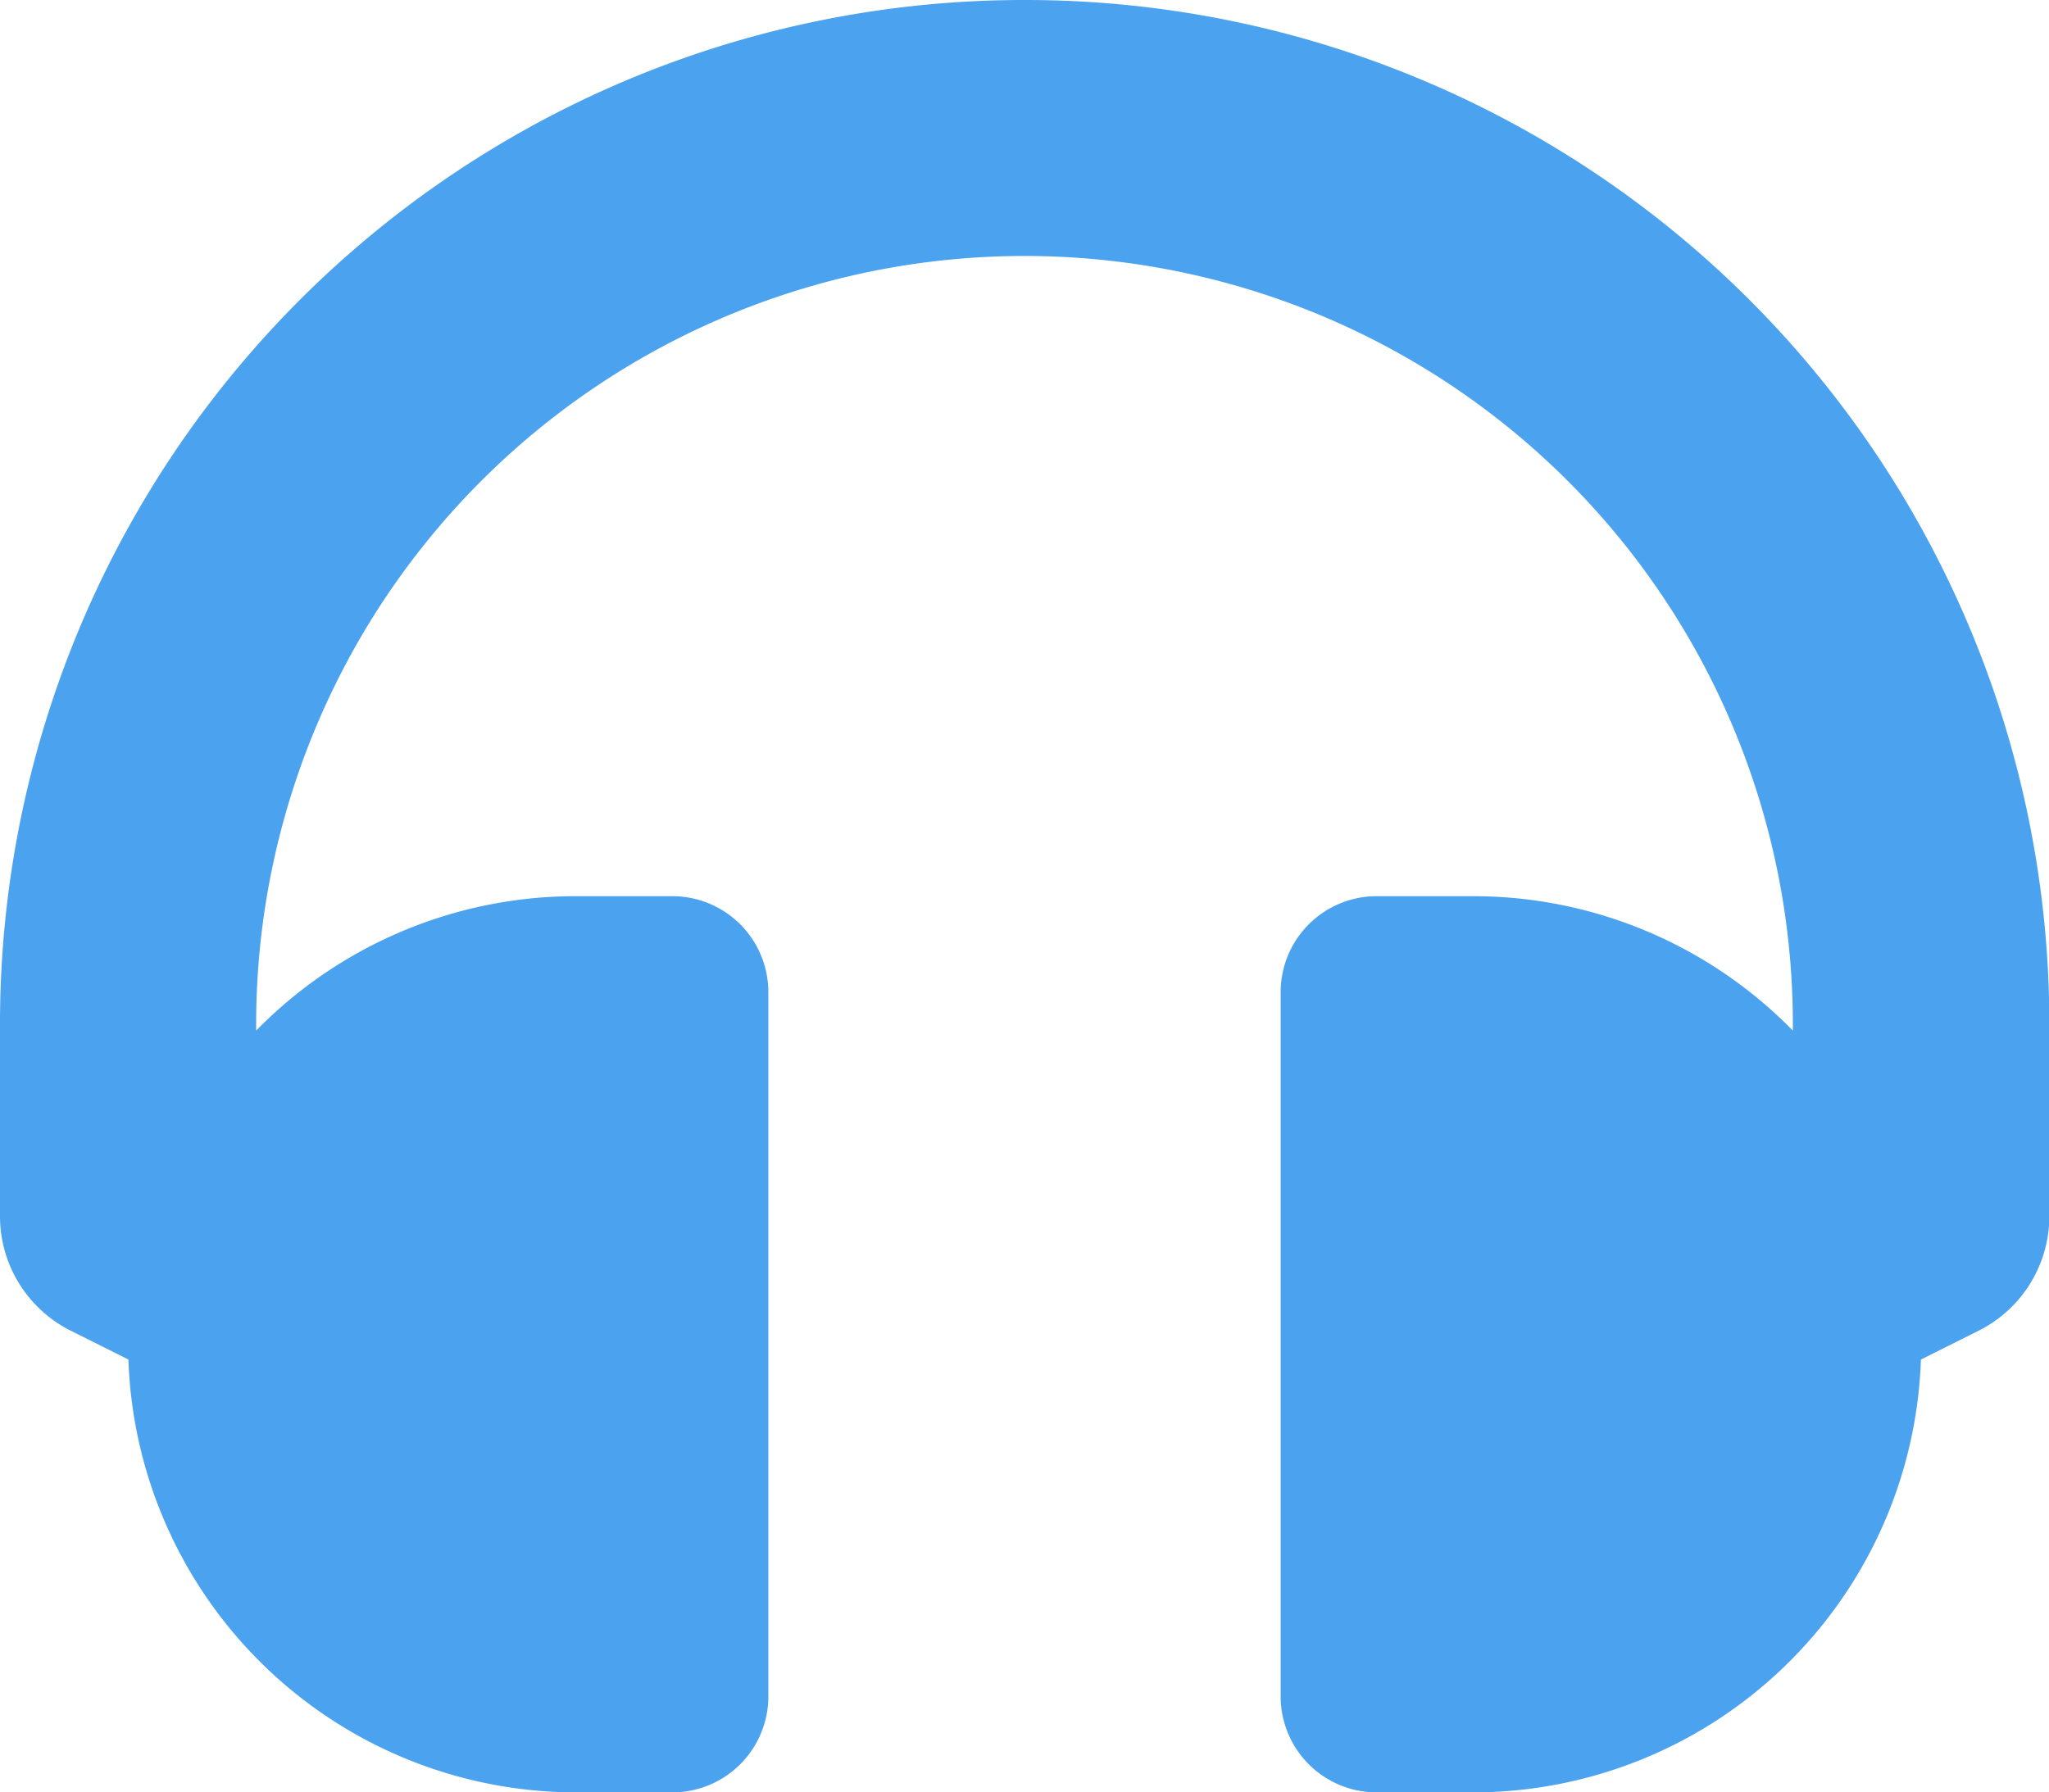 <svg xmlns="http://www.w3.org/2000/svg" width="18.286" height="16" viewBox="0 0 18.286 16"><defs><style>.a{fill:#4ba2ef;}</style></defs><path class="a" d="M9.143,32A9.138,9.138,0,0,0,0,41.143v1.714a1.143,1.143,0,0,0,.632,1.022l.514.257a4,4,0,0,0,4,3.864H6a.857.857,0,0,0,.857-.857V40.857A.857.857,0,0,0,6,40H5.143a3.988,3.988,0,0,0-2.857,1.2v-.058a6.857,6.857,0,1,1,13.714,0V41.2A3.988,3.988,0,0,0,13.143,40h-.857a.857.857,0,0,0-.857.857v6.286a.857.857,0,0,0,.857.857h.857a4,4,0,0,0,4-3.864l.514-.257a1.143,1.143,0,0,0,.632-1.022V41.143A9.138,9.138,0,0,0,9.143,32Z" transform="translate(0 -32)"/></svg>